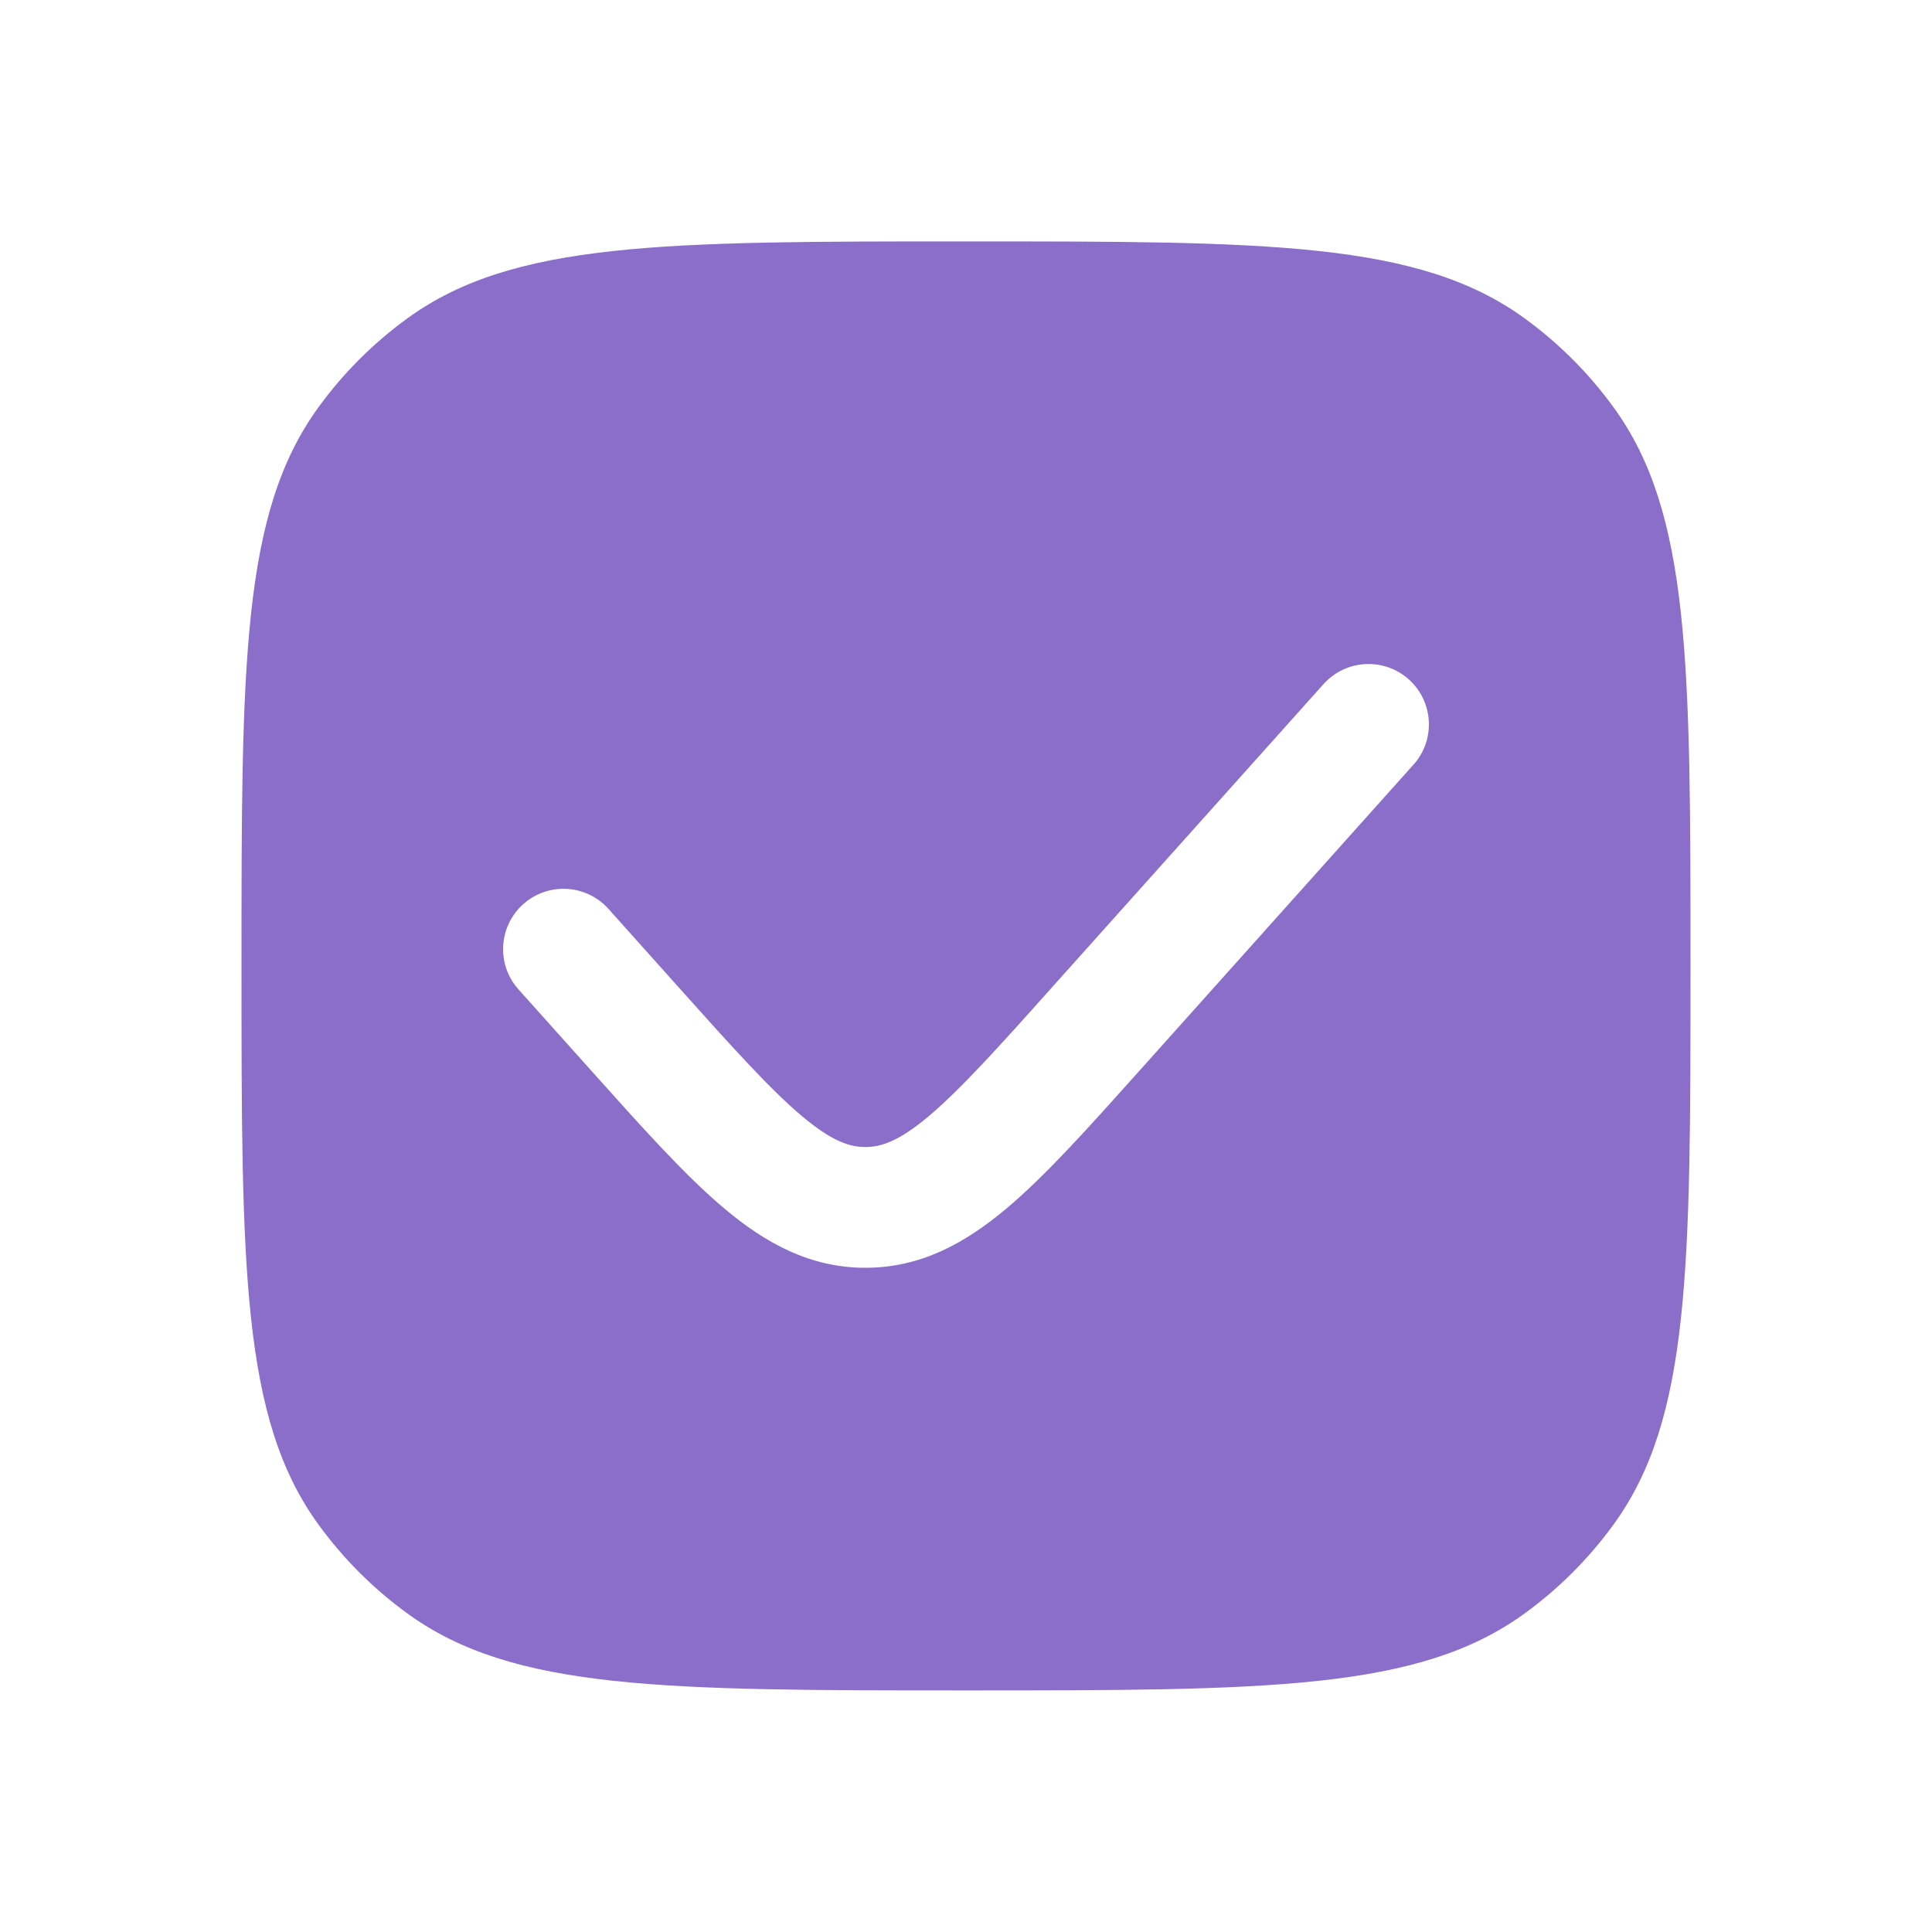 <svg width="20" height="20" viewBox="0 0 20 20" fill="none" xmlns="http://www.w3.org/2000/svg">
<path fill-rule="evenodd" clip-rule="evenodd" d="M3.296 4.217C2.5 5.312 2.5 6.874 2.5 9.999C2.5 13.124 2.5 14.686 3.296 15.781C3.553 16.135 3.864 16.446 4.218 16.703C5.313 17.499 6.875 17.499 10 17.499C13.125 17.499 14.687 17.499 15.782 16.703C16.136 16.446 16.447 16.135 16.704 15.781C17.5 14.686 17.5 13.124 17.5 9.999C17.5 6.874 17.5 5.312 16.704 4.217C16.447 3.863 16.136 3.552 15.782 3.295C14.687 2.499 13.125 2.499 10 2.499C6.875 2.499 5.313 2.499 4.218 3.295C3.864 3.552 3.553 3.863 3.296 4.217ZM14.632 7.916C14.863 7.659 14.841 7.264 14.584 7.033C14.326 6.803 13.931 6.825 13.701 7.082L10.893 10.218C10.325 10.854 9.941 11.279 9.614 11.555C9.302 11.817 9.118 11.874 8.958 11.874C8.798 11.874 8.615 11.817 8.303 11.555C7.975 11.279 7.592 10.854 7.023 10.218L6.299 9.409C6.069 9.152 5.674 9.13 5.416 9.36C5.159 9.591 5.137 9.986 5.368 10.243L6.123 11.086C6.653 11.678 7.095 12.172 7.499 12.511C7.926 12.87 8.387 13.124 8.958 13.124C9.53 13.124 9.991 12.87 10.418 12.511C10.822 12.172 11.264 11.678 11.794 11.086L14.632 7.916Z" fill="#8B6DCA"/>
</svg>
